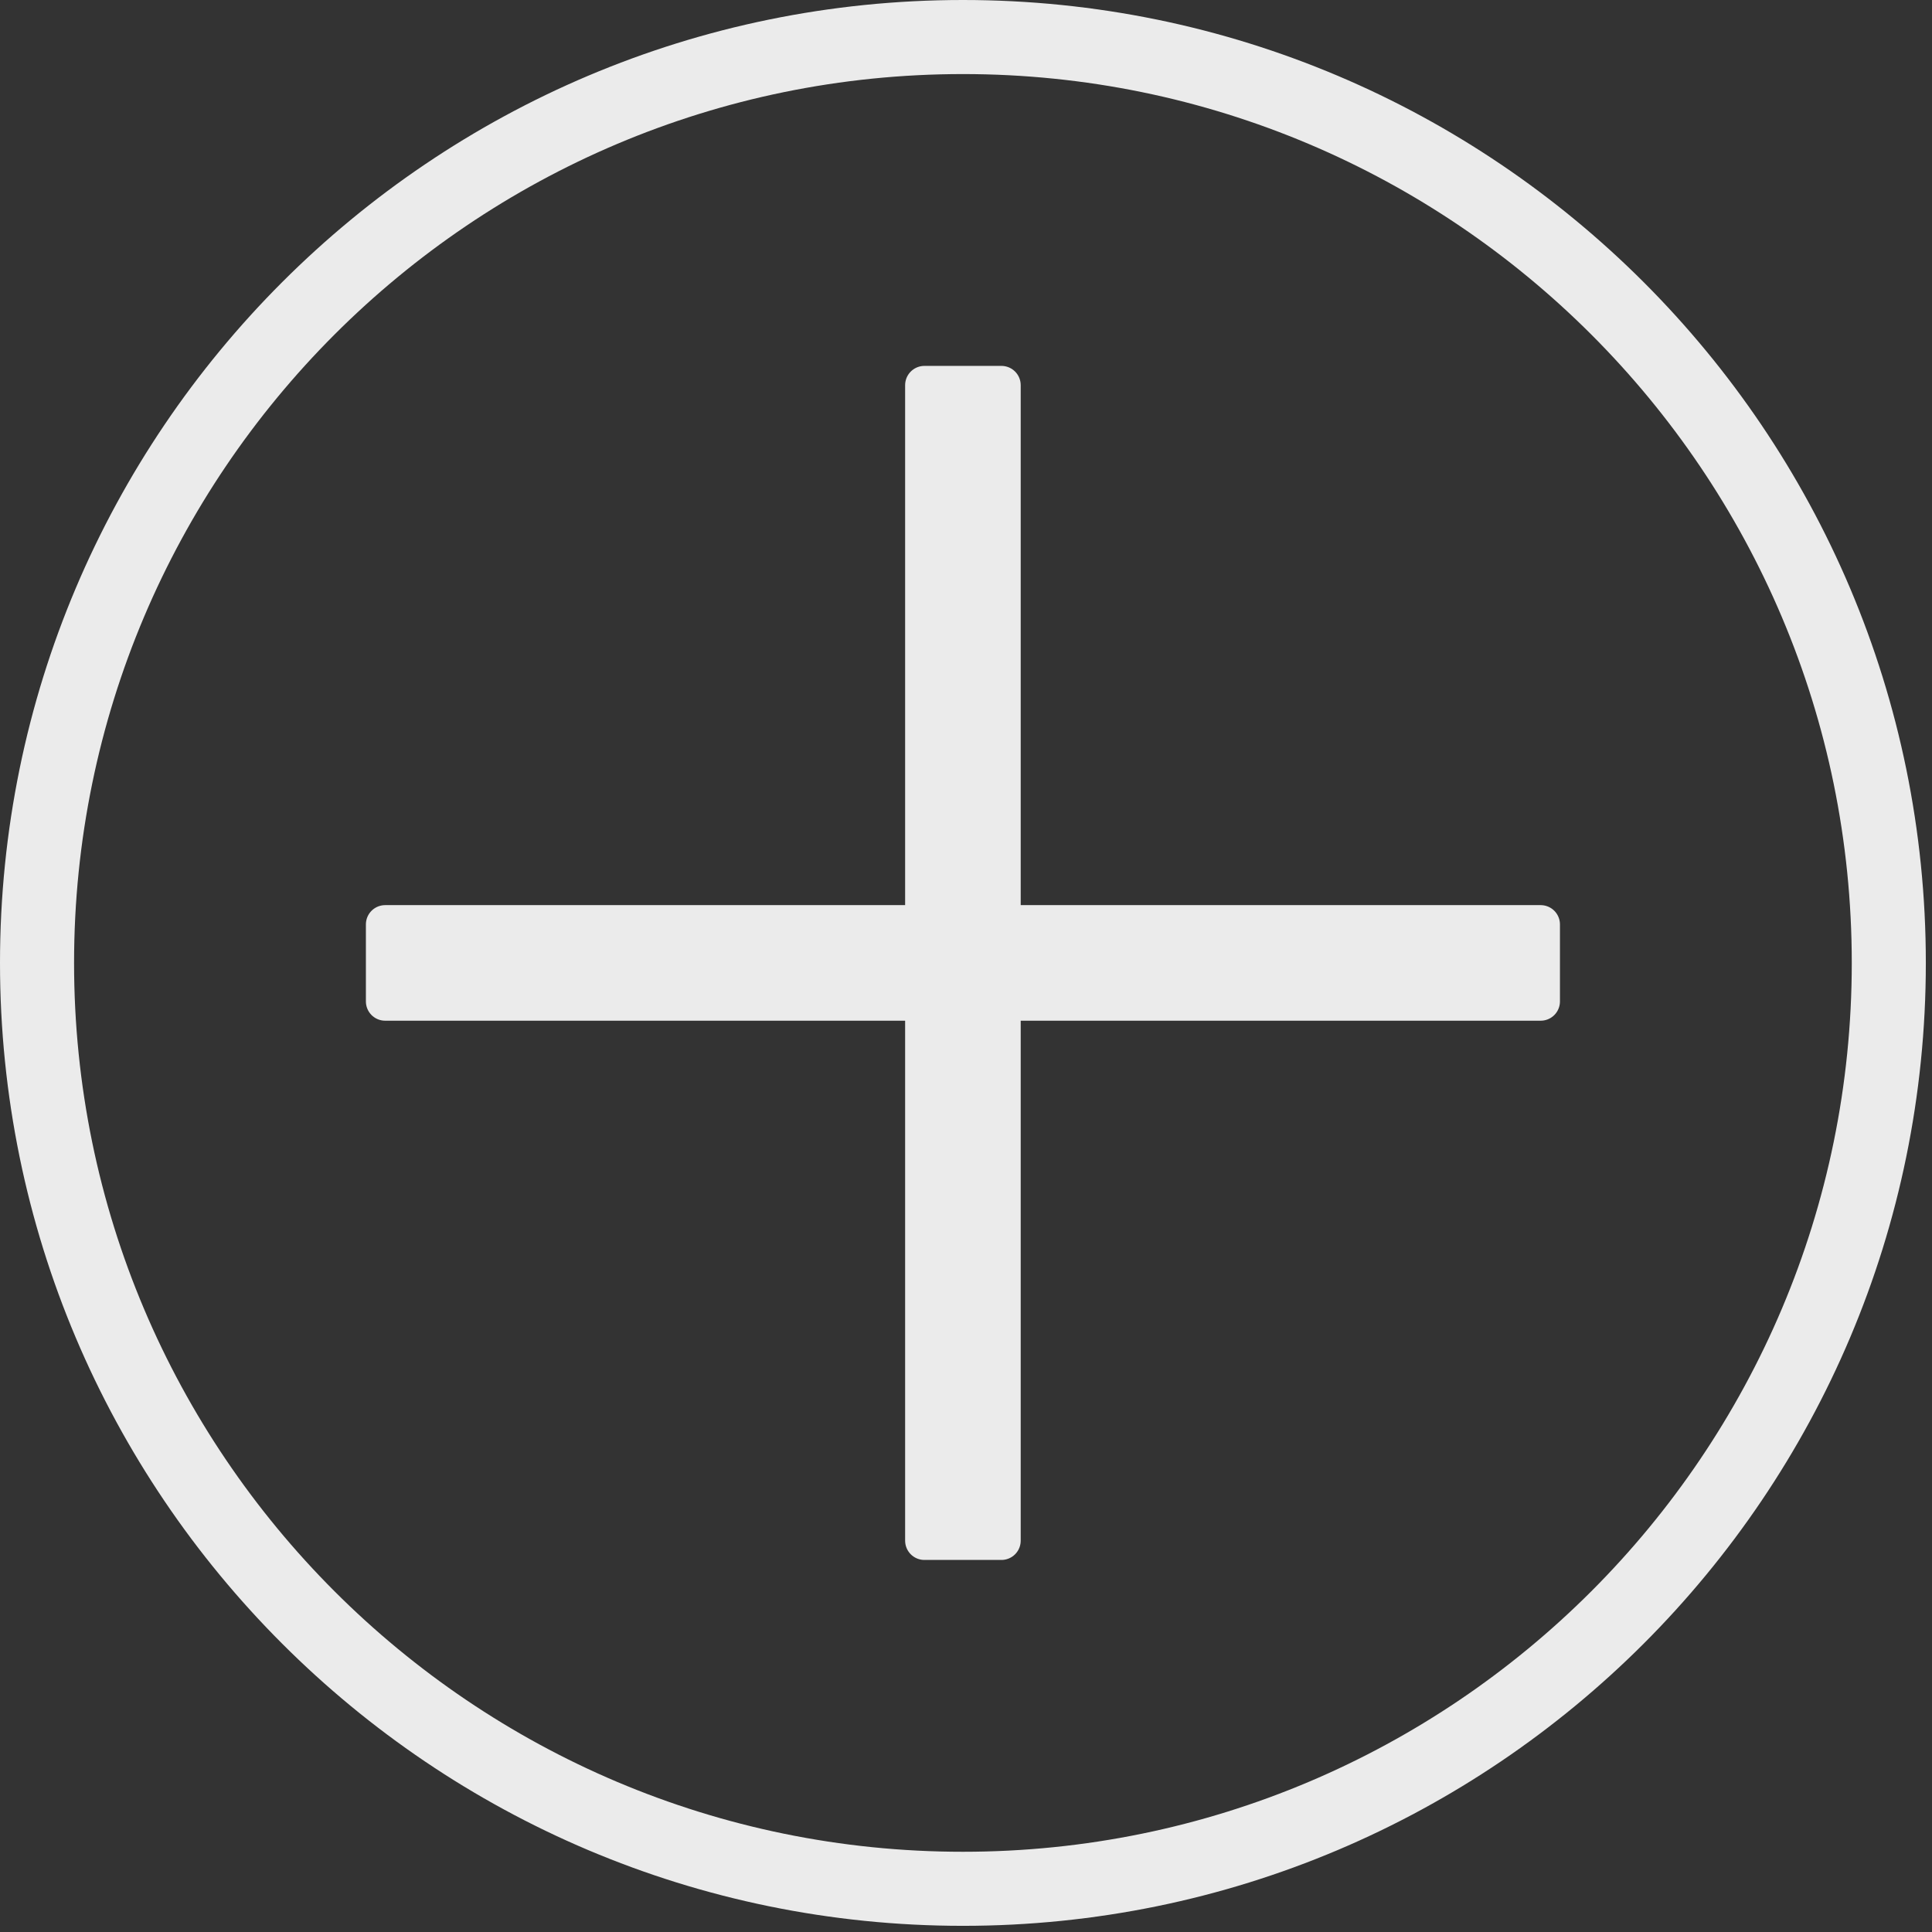 <?xml version="1.0" encoding="UTF-8" standalone="no"?><!DOCTYPE svg PUBLIC "-//W3C//DTD SVG 1.1//EN" "http://www.w3.org/Graphics/SVG/1.1/DTD/svg11.dtd"><svg width="100%" height="100%" viewBox="0 0 209 209" version="1.1" xmlns="http://www.w3.org/2000/svg" xmlns:xlink="http://www.w3.org/1999/xlink" xml:space="preserve" xmlns:serif="http://www.serif.com/" style="fill-rule:evenodd;clip-rule:evenodd;stroke-linecap:round;stroke-linejoin:round;stroke-miterlimit:1.5;"><rect x="0" y="0" width="209" height="209" fill="#333333" stroke="none"/><rect x="41.667" y="100" width="125" height="8.333" style="fill:#ebebeb;stroke:#ebebeb;stroke-width:4.17px;"/><path d="M100,41.667l-0,125l8.333,-0l0,-125l-8.333,-0Z" style="fill:#ebebeb;stroke:#ebebeb;stroke-width:4.17px;"/><path d="M104.167,0c-57.491,0 -104.167,46.676 -104.167,104.167c-0,57.491 46.676,104.166 104.167,104.166c57.491,0 104.166,-46.675 104.166,-104.166c0,-57.491 -46.675,-104.167 -104.166,-104.167Zm-0,8.013c53.068,-0 96.154,43.085 96.154,96.154c-0,53.068 -43.086,96.154 -96.154,96.154c-53.069,-0 -96.154,-43.086 -96.154,-96.154c-0,-53.069 43.085,-96.154 96.154,-96.154Z" style="fill:#ebebeb;"/></svg>